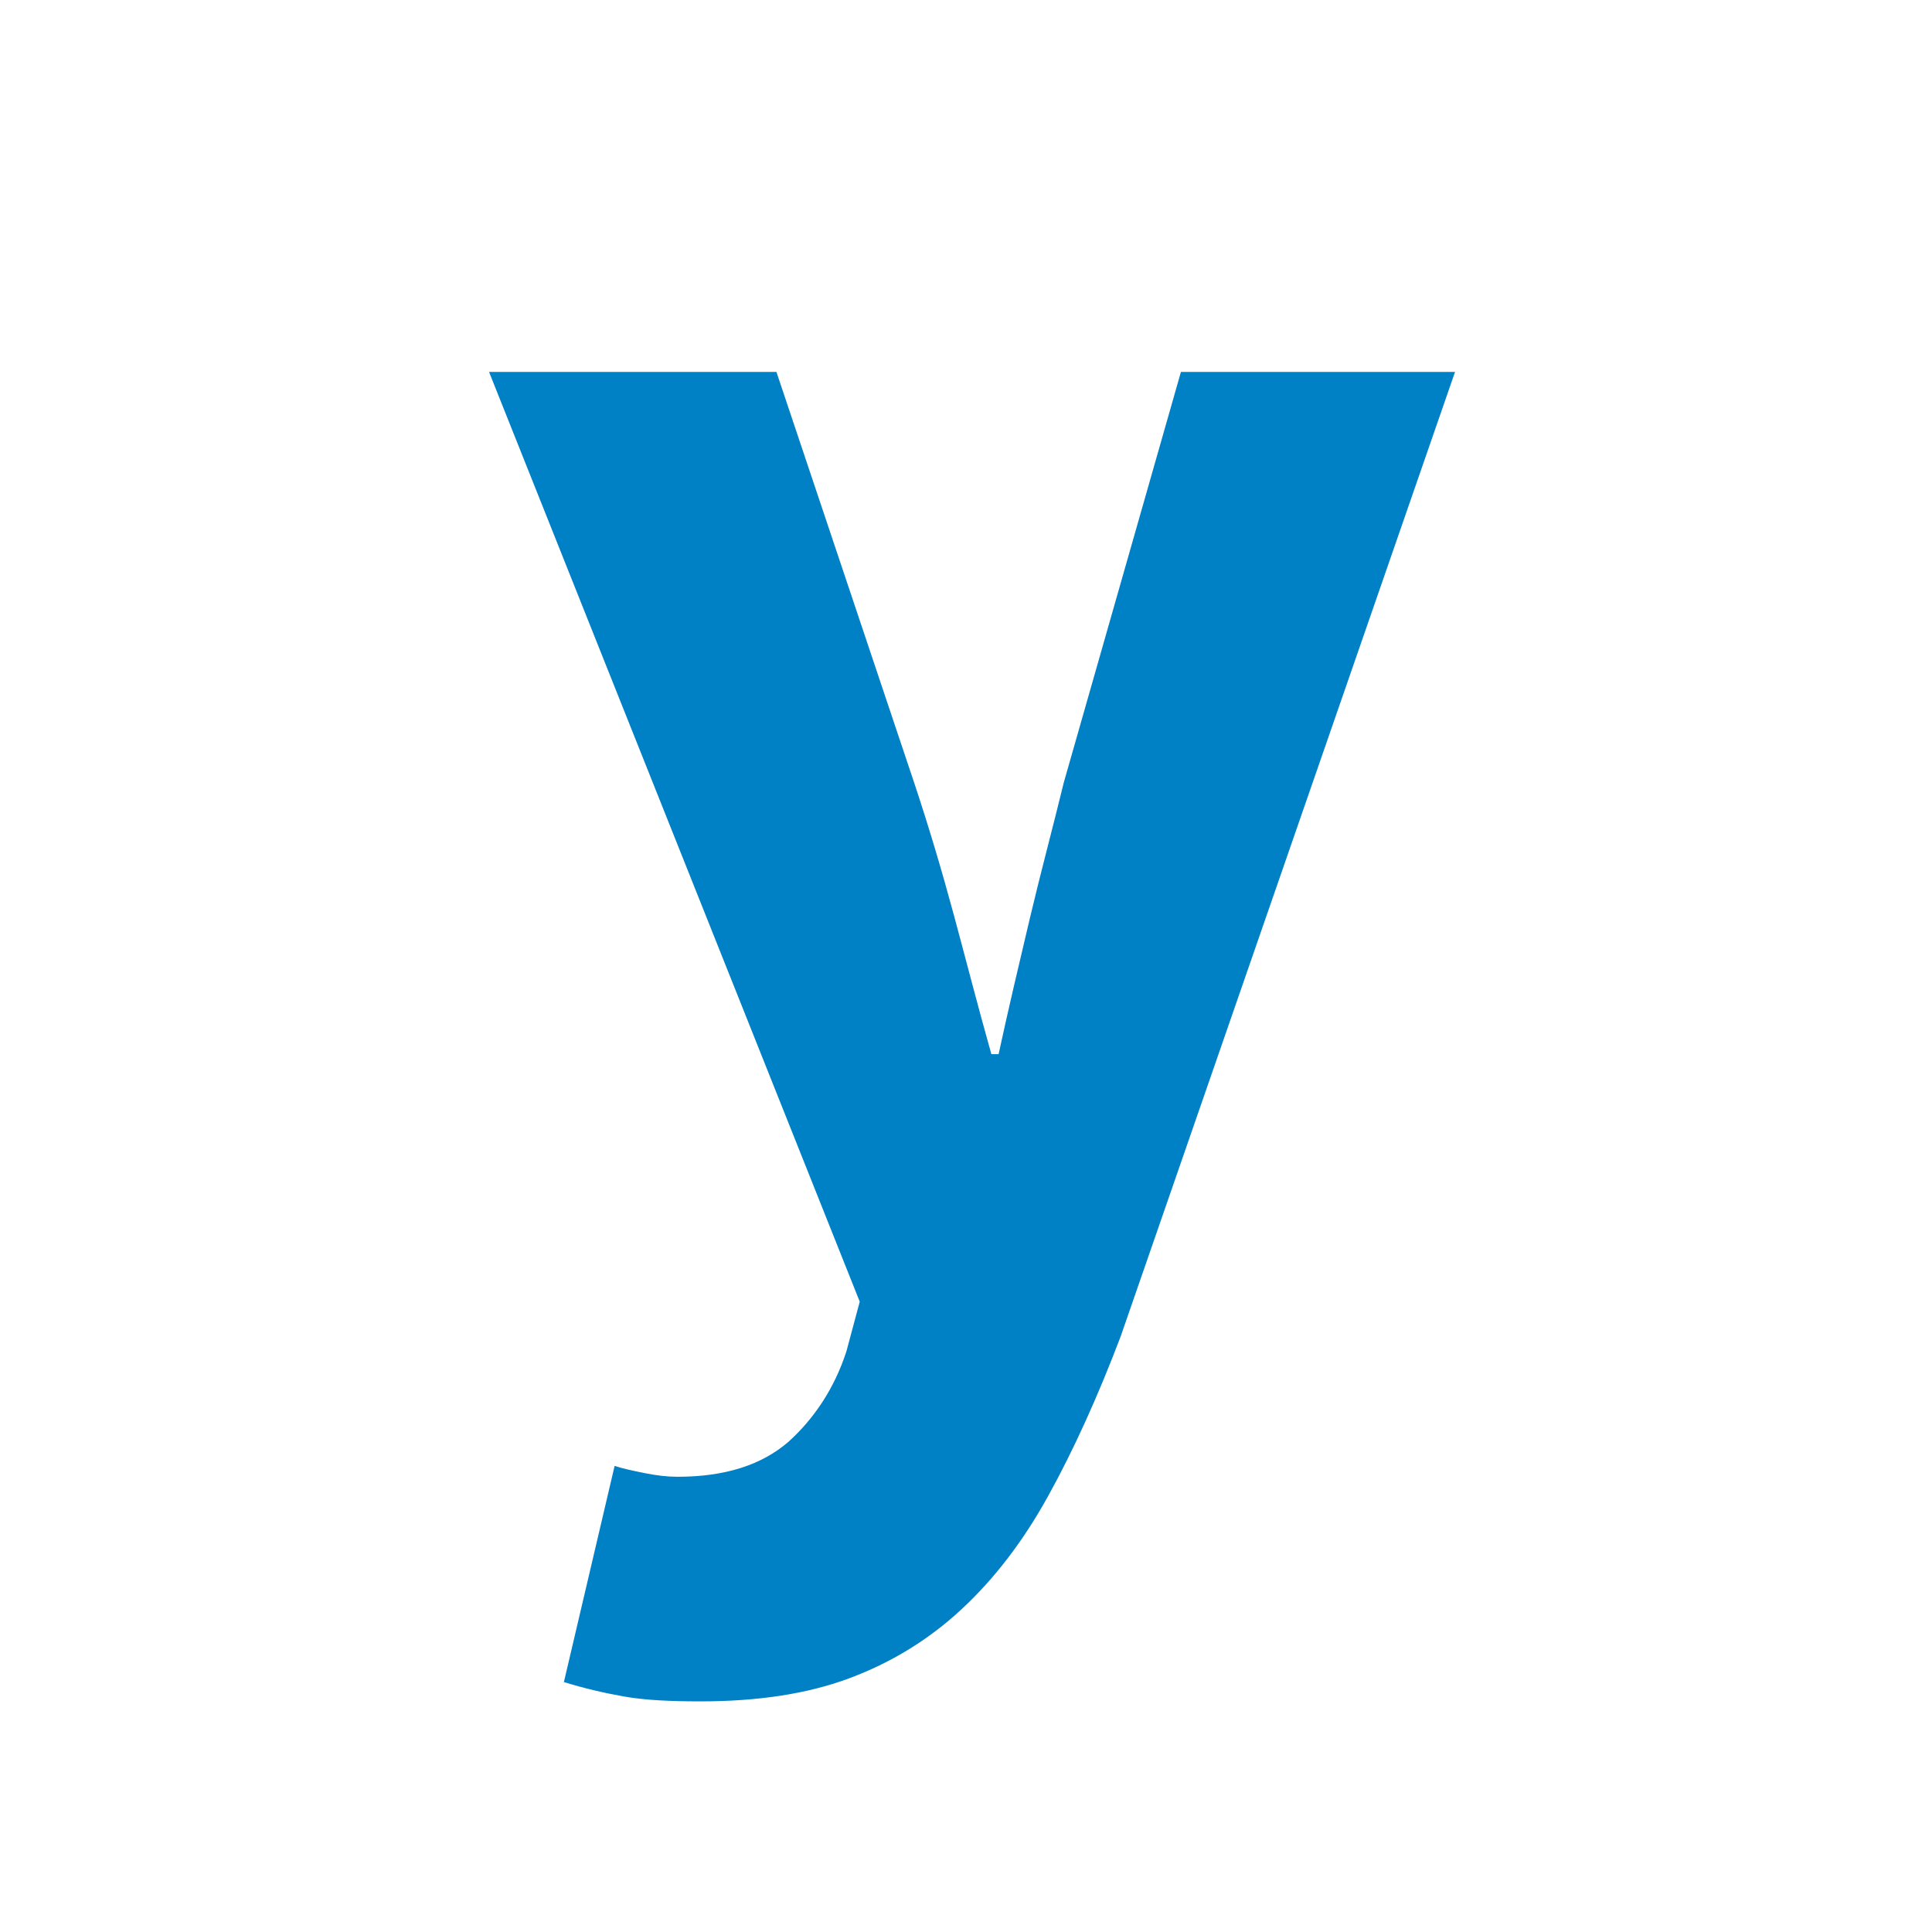 <svg xmlns="http://www.w3.org/2000/svg" viewBox="0 0 16 16" width="16" height="16">
<cis-name>value</cis-name>
<cis-semantic>primary</cis-semantic>
<path fill="#0080C5" d="M5.34,12.2c0.1,0.02,0.19,0.03,0.27,0.03c0.4,0,0.7-0.1,0.92-0.29c0.21-0.19,0.38-0.44,0.48-0.75l0.11-0.41
	l-3.07-7.7h2.38l1.14,3.4C7.69,6.84,7.8,7.21,7.9,7.58c0.1,0.37,0.2,0.76,0.31,1.15h0.06C8.35,8.36,8.44,7.98,8.53,7.6
	c0.09-0.38,0.19-0.75,0.28-1.12l0.97-3.4h2.27l-2.77,7.99c-0.19,0.5-0.39,0.94-0.6,1.32c-0.21,0.38-0.45,0.69-0.72,0.94
	c-0.27,0.25-0.58,0.44-0.93,0.57c-0.35,0.13-0.76,0.19-1.23,0.19c-0.25,0-0.46-0.01-0.63-0.04c-0.17-0.03-0.34-0.07-0.5-0.12
	l0.42-1.79C5.15,12.16,5.24,12.18,5.34,12.2z"/>
</svg>
